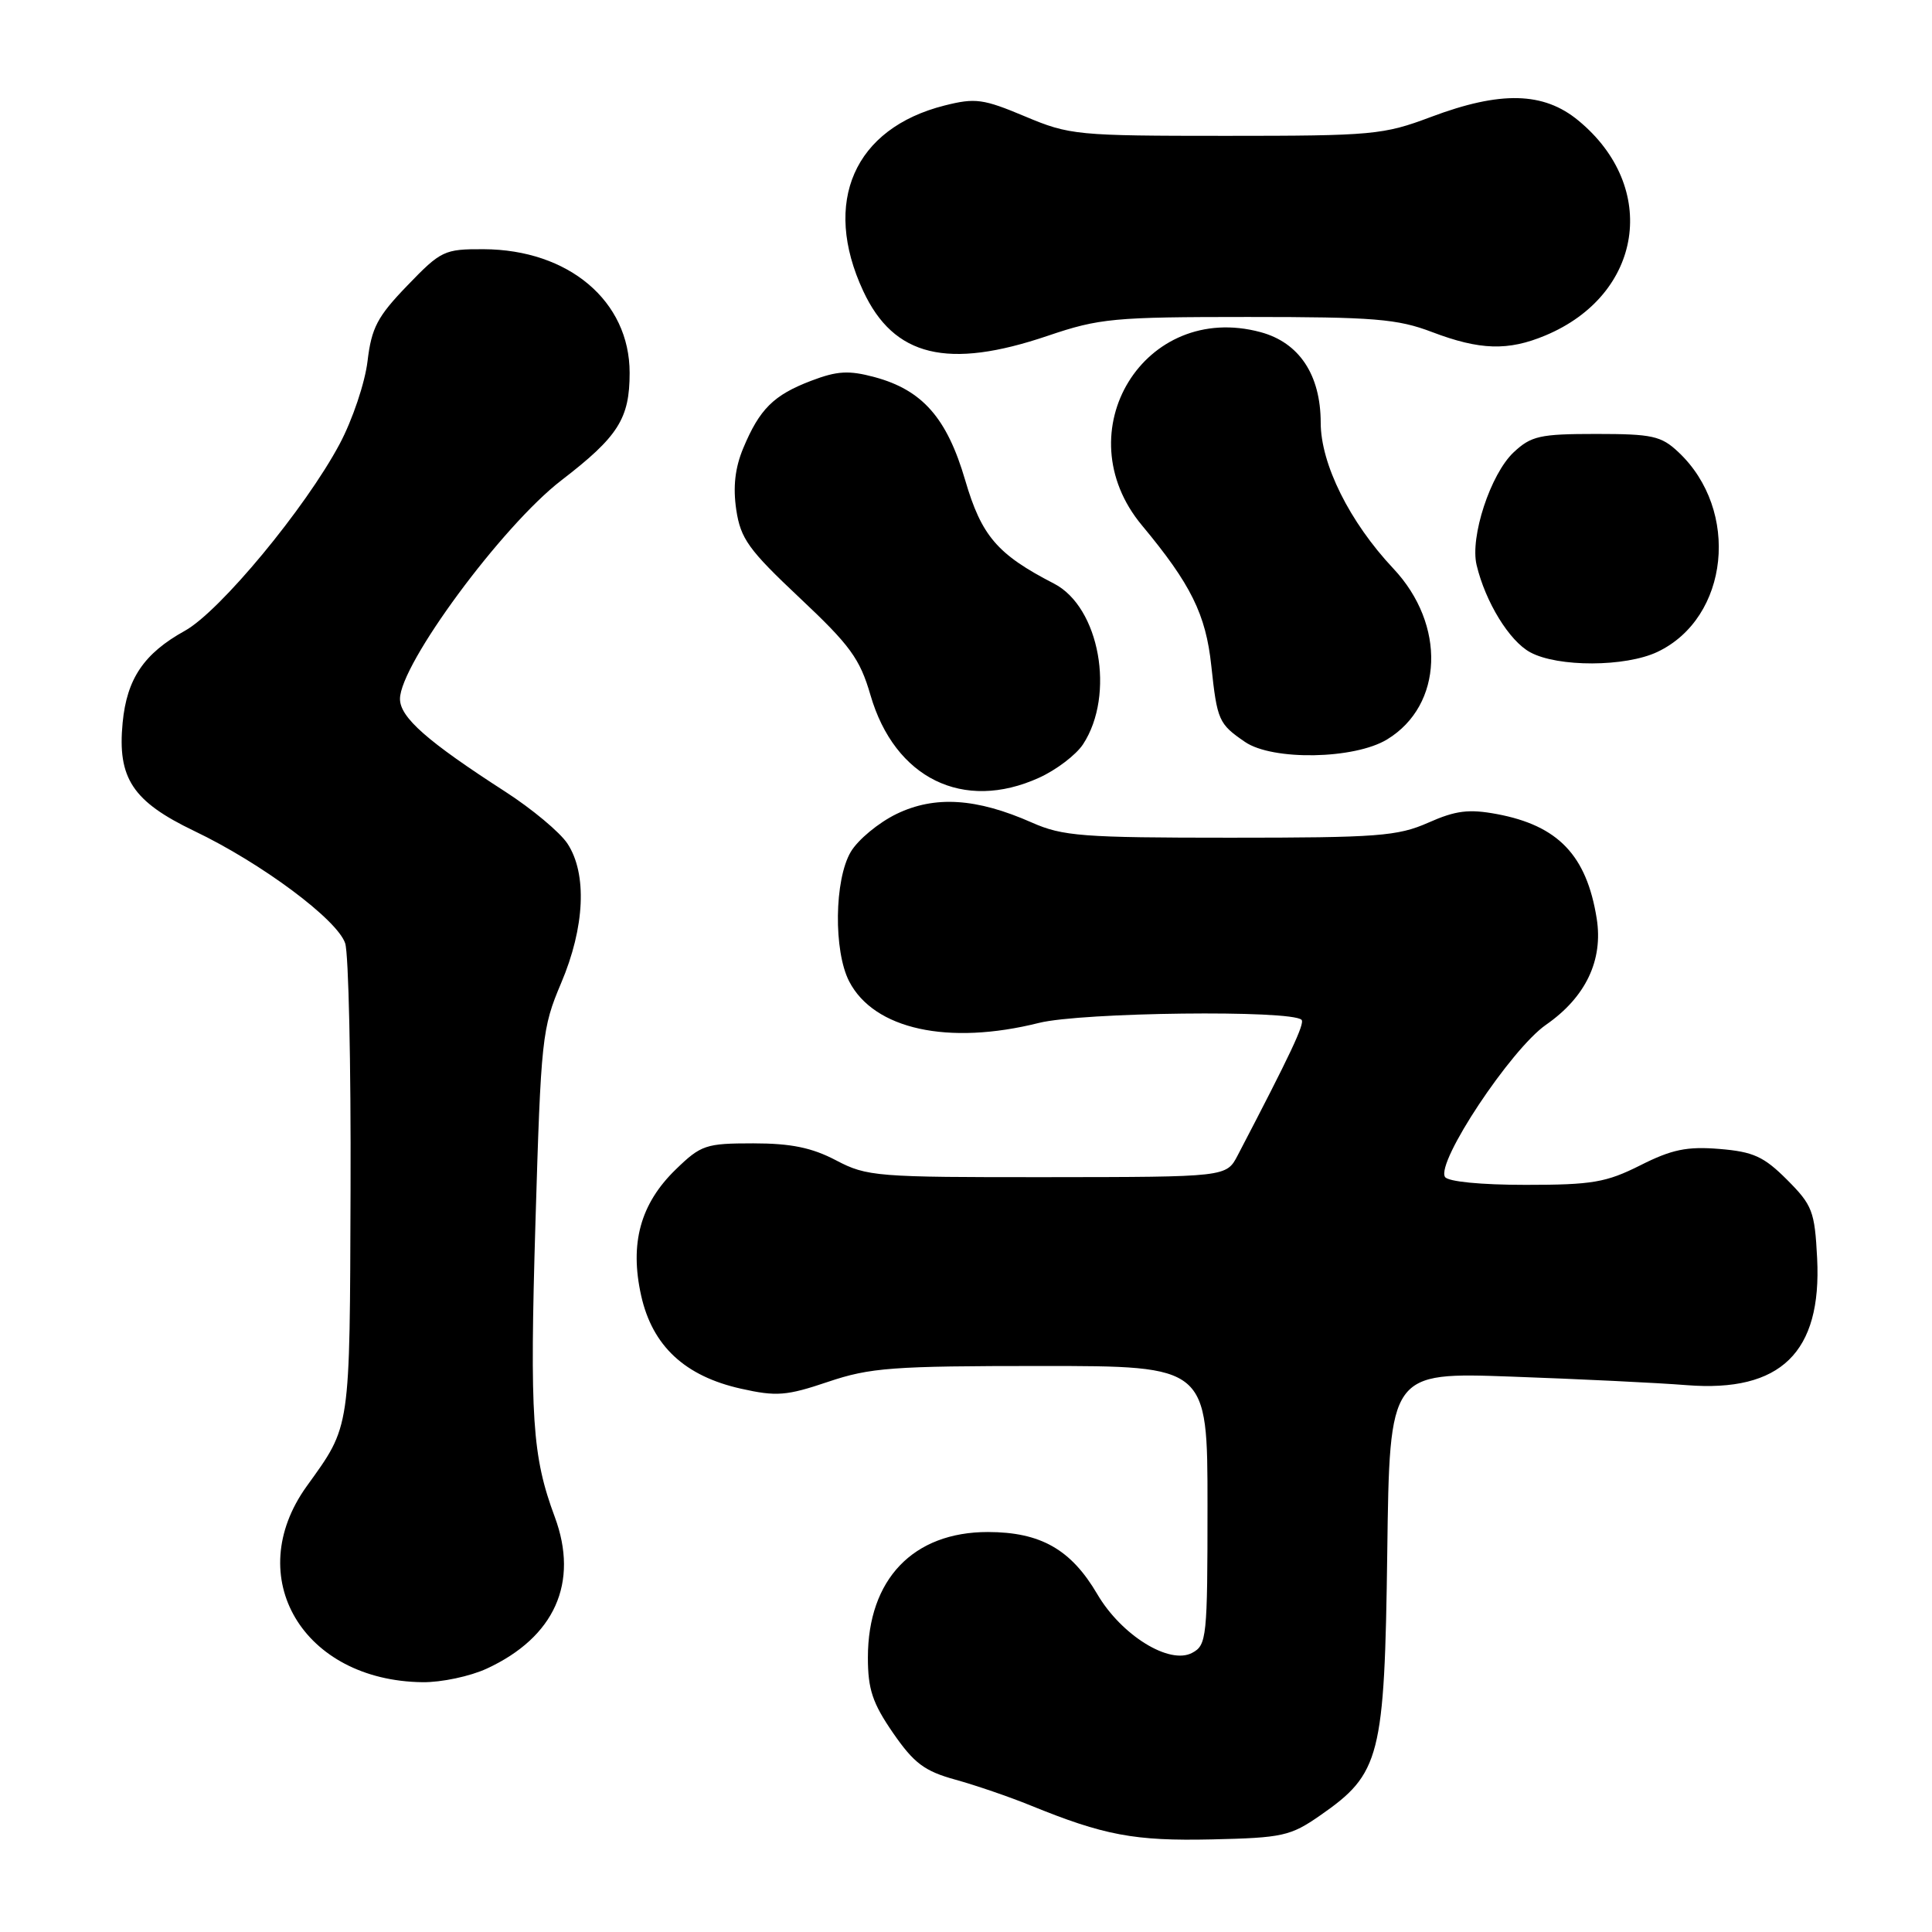 <?xml version="1.0" encoding="UTF-8" standalone="no"?>
<!DOCTYPE svg PUBLIC "-//W3C//DTD SVG 1.1//EN" "http://www.w3.org/Graphics/SVG/1.1/DTD/svg11.dtd" >
<svg xmlns="http://www.w3.org/2000/svg" xmlns:xlink="http://www.w3.org/1999/xlink" version="1.1" viewBox="0 0 256 256">
 <g >
 <path fill="currentColor"
d=" M 174.92 240.56 C 182.91 235.01 183.46 232.89 183.82 205.67 C 184.13 181.83 184.13 181.83 200.32 182.41 C 209.22 182.73 219.65 183.23 223.50 183.54 C 235.95 184.52 241.41 179.21 240.78 166.73 C 240.46 160.48 240.15 159.69 236.79 156.32 C 233.71 153.24 232.32 152.61 227.82 152.24 C 223.52 151.89 221.51 152.31 217.35 154.41 C 212.83 156.68 210.99 157.00 202.16 157.00 C 196.21 157.00 191.85 156.57 191.47 155.95 C 190.26 154.00 200.20 139.03 204.85 135.79 C 210.12 132.13 212.45 127.23 211.57 121.70 C 210.23 113.33 206.46 109.39 198.35 107.87 C 194.63 107.18 192.90 107.39 189.25 109.01 C 185.20 110.80 182.55 111.00 163.00 111.00 C 143.40 111.00 140.81 110.80 136.72 108.99 C 129.39 105.75 123.87 105.40 118.80 107.85 C 116.41 109.01 113.68 111.27 112.73 112.88 C 110.55 116.57 110.44 126.01 112.52 130.04 C 115.81 136.40 125.65 138.55 137.67 135.54 C 143.31 134.13 171.13 133.80 172.46 135.13 C 172.93 135.59 170.99 139.70 164.00 153.09 C 162.50 155.96 162.50 155.96 138.78 155.98 C 116.10 156.00 114.87 155.90 110.78 153.75 C 107.58 152.07 104.81 151.50 99.81 151.50 C 93.52 151.50 92.89 151.71 89.54 154.96 C 84.85 159.51 83.41 164.77 84.96 171.69 C 86.45 178.35 90.75 182.35 98.19 184.01 C 102.89 185.06 104.21 184.96 109.72 183.10 C 115.29 181.22 118.23 181.00 137.97 181.00 C 160.00 181.00 160.00 181.00 160.00 199.46 C 160.00 216.99 159.90 217.99 157.97 219.01 C 154.96 220.63 148.60 216.69 145.40 211.24 C 141.92 205.30 137.88 203.01 130.90 203.00 C 121.00 203.00 115.00 209.27 115.00 219.64 C 115.00 223.83 115.61 225.67 118.33 229.62 C 121.11 233.64 122.49 234.68 126.58 235.81 C 129.29 236.56 133.75 238.09 136.50 239.21 C 146.29 243.20 150.32 243.96 160.59 243.73 C 169.94 243.52 170.99 243.29 174.92 240.56 Z  M 64.50 221.10 C 73.50 216.94 76.74 209.70 73.51 201.00 C 70.52 192.96 70.18 187.86 70.95 161.98 C 71.68 137.52 71.82 136.25 74.35 130.27 C 77.50 122.86 77.82 115.77 75.19 111.78 C 74.20 110.28 70.50 107.19 66.95 104.90 C 56.62 98.24 53.00 95.06 53.00 92.61 C 53.00 88.02 66.55 69.67 74.38 63.65 C 81.92 57.85 83.43 55.48 83.43 49.40 C 83.43 39.90 75.36 33.07 64.07 33.02 C 58.87 33.00 58.43 33.21 53.98 37.83 C 50.00 41.95 49.23 43.43 48.70 47.86 C 48.36 50.72 46.70 55.65 45.01 58.82 C 40.49 67.31 29.14 81.01 24.50 83.58 C 19.07 86.59 16.81 89.93 16.25 95.76 C 15.54 103.12 17.57 106.19 25.74 110.11 C 34.67 114.38 44.73 121.88 45.74 125.00 C 46.19 126.38 46.51 141.00 46.45 157.50 C 46.34 189.82 46.50 188.78 40.63 196.95 C 32.00 208.98 40.13 222.71 56.00 222.90 C 58.48 222.93 62.30 222.12 64.50 221.10 Z  M 137.67 103.06 C 139.97 102.02 142.59 100.02 143.51 98.62 C 147.80 92.07 145.70 80.44 139.66 77.33 C 132.15 73.46 130.06 71.03 127.89 63.62 C 125.48 55.38 122.22 51.68 115.89 49.97 C 112.46 49.05 110.93 49.14 107.47 50.46 C 102.51 52.35 100.65 54.20 98.49 59.37 C 97.39 62.00 97.11 64.52 97.56 67.56 C 98.14 71.39 99.19 72.85 105.97 79.23 C 112.65 85.51 113.94 87.28 115.34 92.10 C 118.55 103.14 127.65 107.61 137.67 103.06 Z  M 183.81 97.97 C 191.25 93.44 191.63 82.77 184.62 75.33 C 178.83 69.17 175.00 61.48 175.00 56.00 C 174.99 49.66 172.15 45.39 167.03 44.01 C 151.64 39.86 140.99 57.22 151.32 69.62 C 157.79 77.39 159.78 81.41 160.50 88.19 C 161.28 95.47 161.48 95.92 164.97 98.31 C 168.62 100.81 179.48 100.62 183.81 97.97 Z  M 219.62 86.38 C 229.12 81.87 230.62 67.62 222.39 59.90 C 220.12 57.76 218.93 57.50 211.50 57.50 C 204.03 57.50 202.89 57.76 200.56 59.94 C 197.50 62.82 194.76 71.16 195.66 74.88 C 196.83 79.78 200.00 84.94 202.76 86.43 C 206.42 88.42 215.38 88.39 219.62 86.38 Z  M 138.85 44.49 C 145.67 42.18 147.56 42.00 165.35 42.00 C 182.08 42.00 185.17 42.25 189.76 44.00 C 196.08 46.40 199.83 46.52 204.77 44.45 C 217.69 39.05 219.88 24.82 209.14 15.97 C 204.53 12.16 198.82 12.03 189.60 15.50 C 183.30 17.87 181.88 18.00 162.45 18.00 C 142.66 18.00 141.73 17.91 135.81 15.42 C 130.29 13.10 129.24 12.95 125.16 13.98 C 113.18 17.00 108.89 26.78 114.38 38.56 C 118.43 47.27 125.57 49.00 138.85 44.49 Z "/>
</g>
</svg>